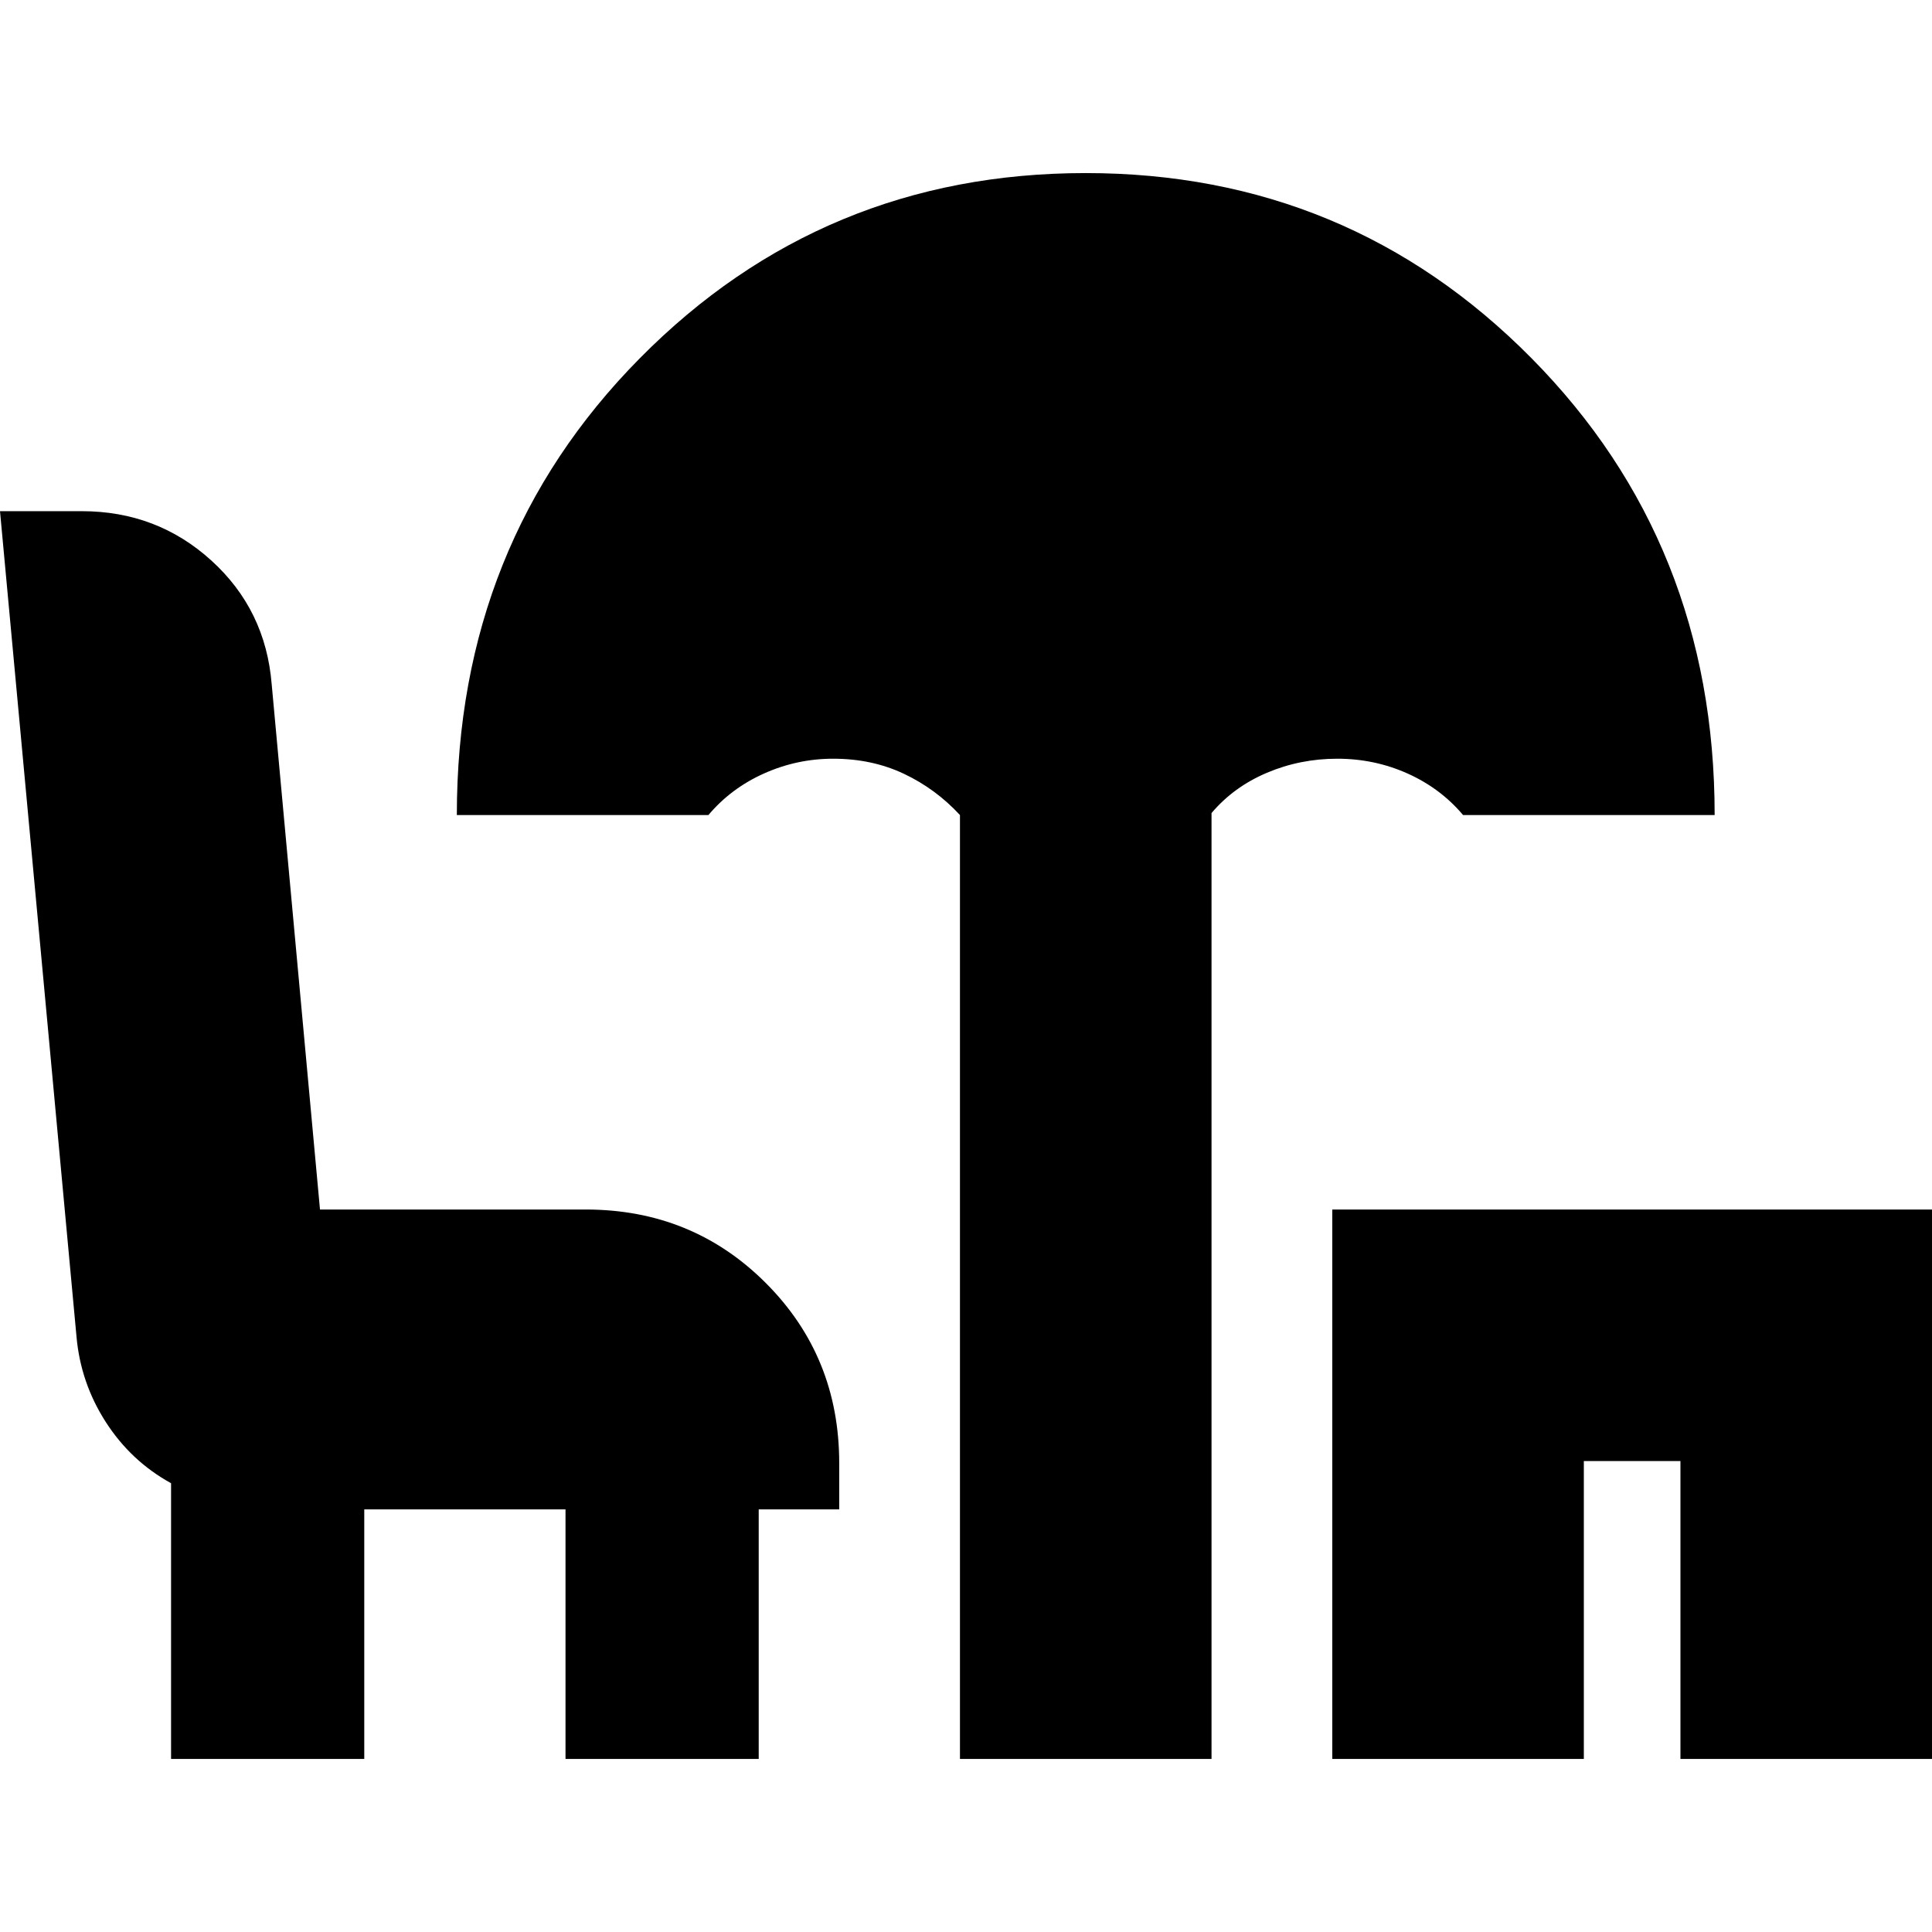 <svg xmlns="http://www.w3.org/2000/svg" height="24" viewBox="0 -960 960 960" width="24"><path d="M477-86v-469q-12-13-27.84-20.5T414-583q-18 0-34.4 7.35T352-555H227q0-135 90.94-227 90.95-92 221.5-92Q670-874 761-782t91 227H727q-11.2-13.3-27.6-20.65Q683-583 664.5-583t-35 7q-16.5 7-27.5 20v470H477Zm185 0v-273h298v273H835v-148h-48v148H662ZM85-86v-137q-20-11-32.5-30.5T38-296L0-706h40.63Q78-706 105-681.5q27 24.5 30 61.5l24 261h132q53 0 89.5 36.5T417-233v23h-40v124h-96v-124H181v124H85Z"/></svg>